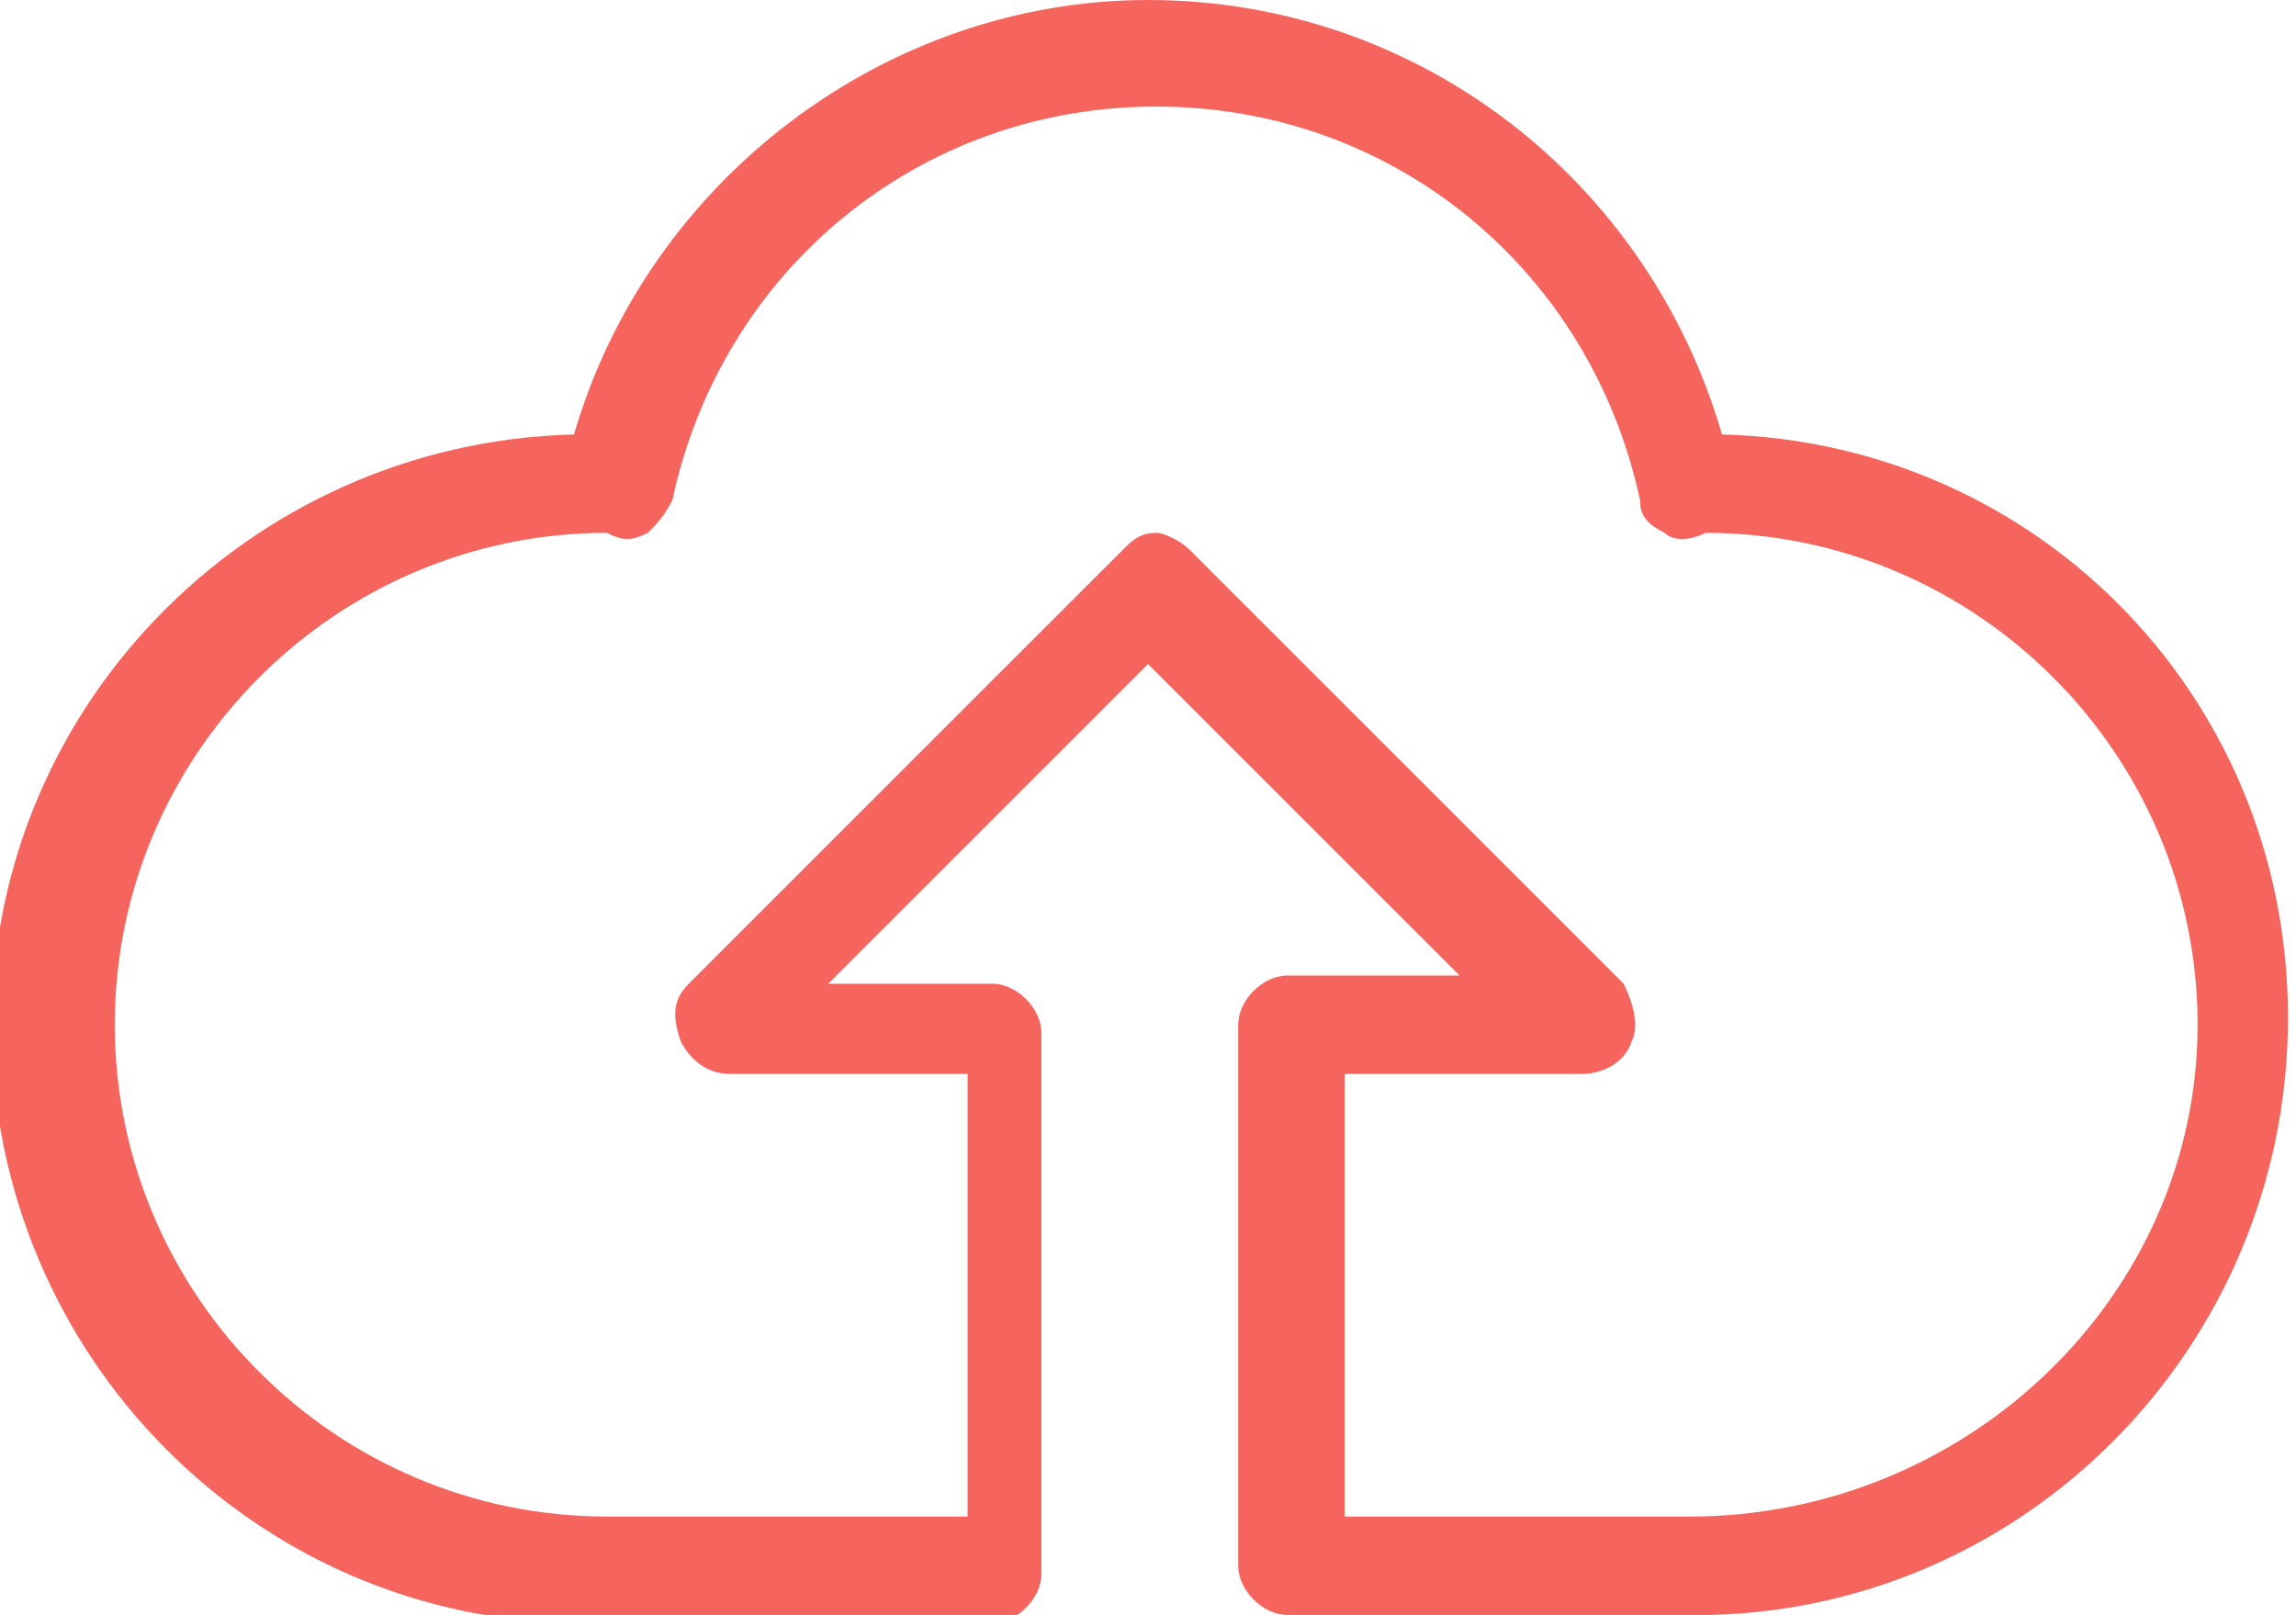 <?xml version="1.0" encoding="utf-8"?>
<!-- Generator: Adobe Illustrator 22.0.0, SVG Export Plug-In . SVG Version: 6.00 Build 0)  -->
<svg version="1.1" id="Layer_1" xmlns="http://www.w3.org/2000/svg" xmlns:xlink="http://www.w3.org/1999/xlink" x="0px" y="0px"
	 width="28px" height="19.7px" viewBox="0 0 28 19.7" enable-background="new 0 0 28 19.7" xml:space="preserve">
<g>
	<defs>
		<path id="SVGID_1_" d="M20.6,18.5h-4.2v-5.4h2.9c0.2,0,0.5-0.1,0.6-0.4c0.1-0.2,0-0.5-0.1-0.7l-5.3-5.3c-0.1-0.1-0.3-0.2-0.4-0.2
			c-0.2,0-0.3,0.1-0.4,0.2l-5.3,5.3c-0.2,0.2-0.2,0.4-0.1,0.7c0.1,0.2,0.3,0.4,0.6,0.4h2.9v5.4H7.4c-3.3,0-6-2.7-6-6s2.7-6,6-6
			c0.2,0.1,0.3,0.1,0.5,0C8,6.4,8.1,6.3,8.2,6.1c0.6-2.8,3-4.8,5.9-4.8c2.9,0,5.3,2,5.9,4.8c0,0.2,0.1,0.3,0.3,0.4
			c0.1,0.1,0.3,0.1,0.5,0c3.3,0,6,2.7,6,6S24,18.5,20.6,18.5L20.6,18.5z M21,5.3C20.1,2.2,17.3,0,14,0c-3.2,0-6.1,2.2-7,5.3
			c-4,0.1-7.2,3.4-7.1,7.4s3.4,7.2,7.4,7.1h4.8c0.3,0,0.6-0.3,0.6-0.6v-6.6c0-0.3-0.3-0.6-0.6-0.6h-2L14,8.1l3.8,3.8h-2.1
			c-0.3,0-0.6,0.3-0.6,0.6v6.6c0,0.3,0.3,0.6,0.6,0.6h4.8c4,0.1,7.3-3.1,7.4-7.1S24.9,5.4,21,5.3L21,5.3z"/>
	</defs>
	<clipPath id="SVGID_2_">
		<use xlink:href="#SVGID_1_"  overflow="visible"/>
	</clipPath>
	<rect x="-6" y="-6" clip-path="url(#SVGID_2_)" fill="#F5655D" width="40" height="31.8"/>
</g>
</svg>

